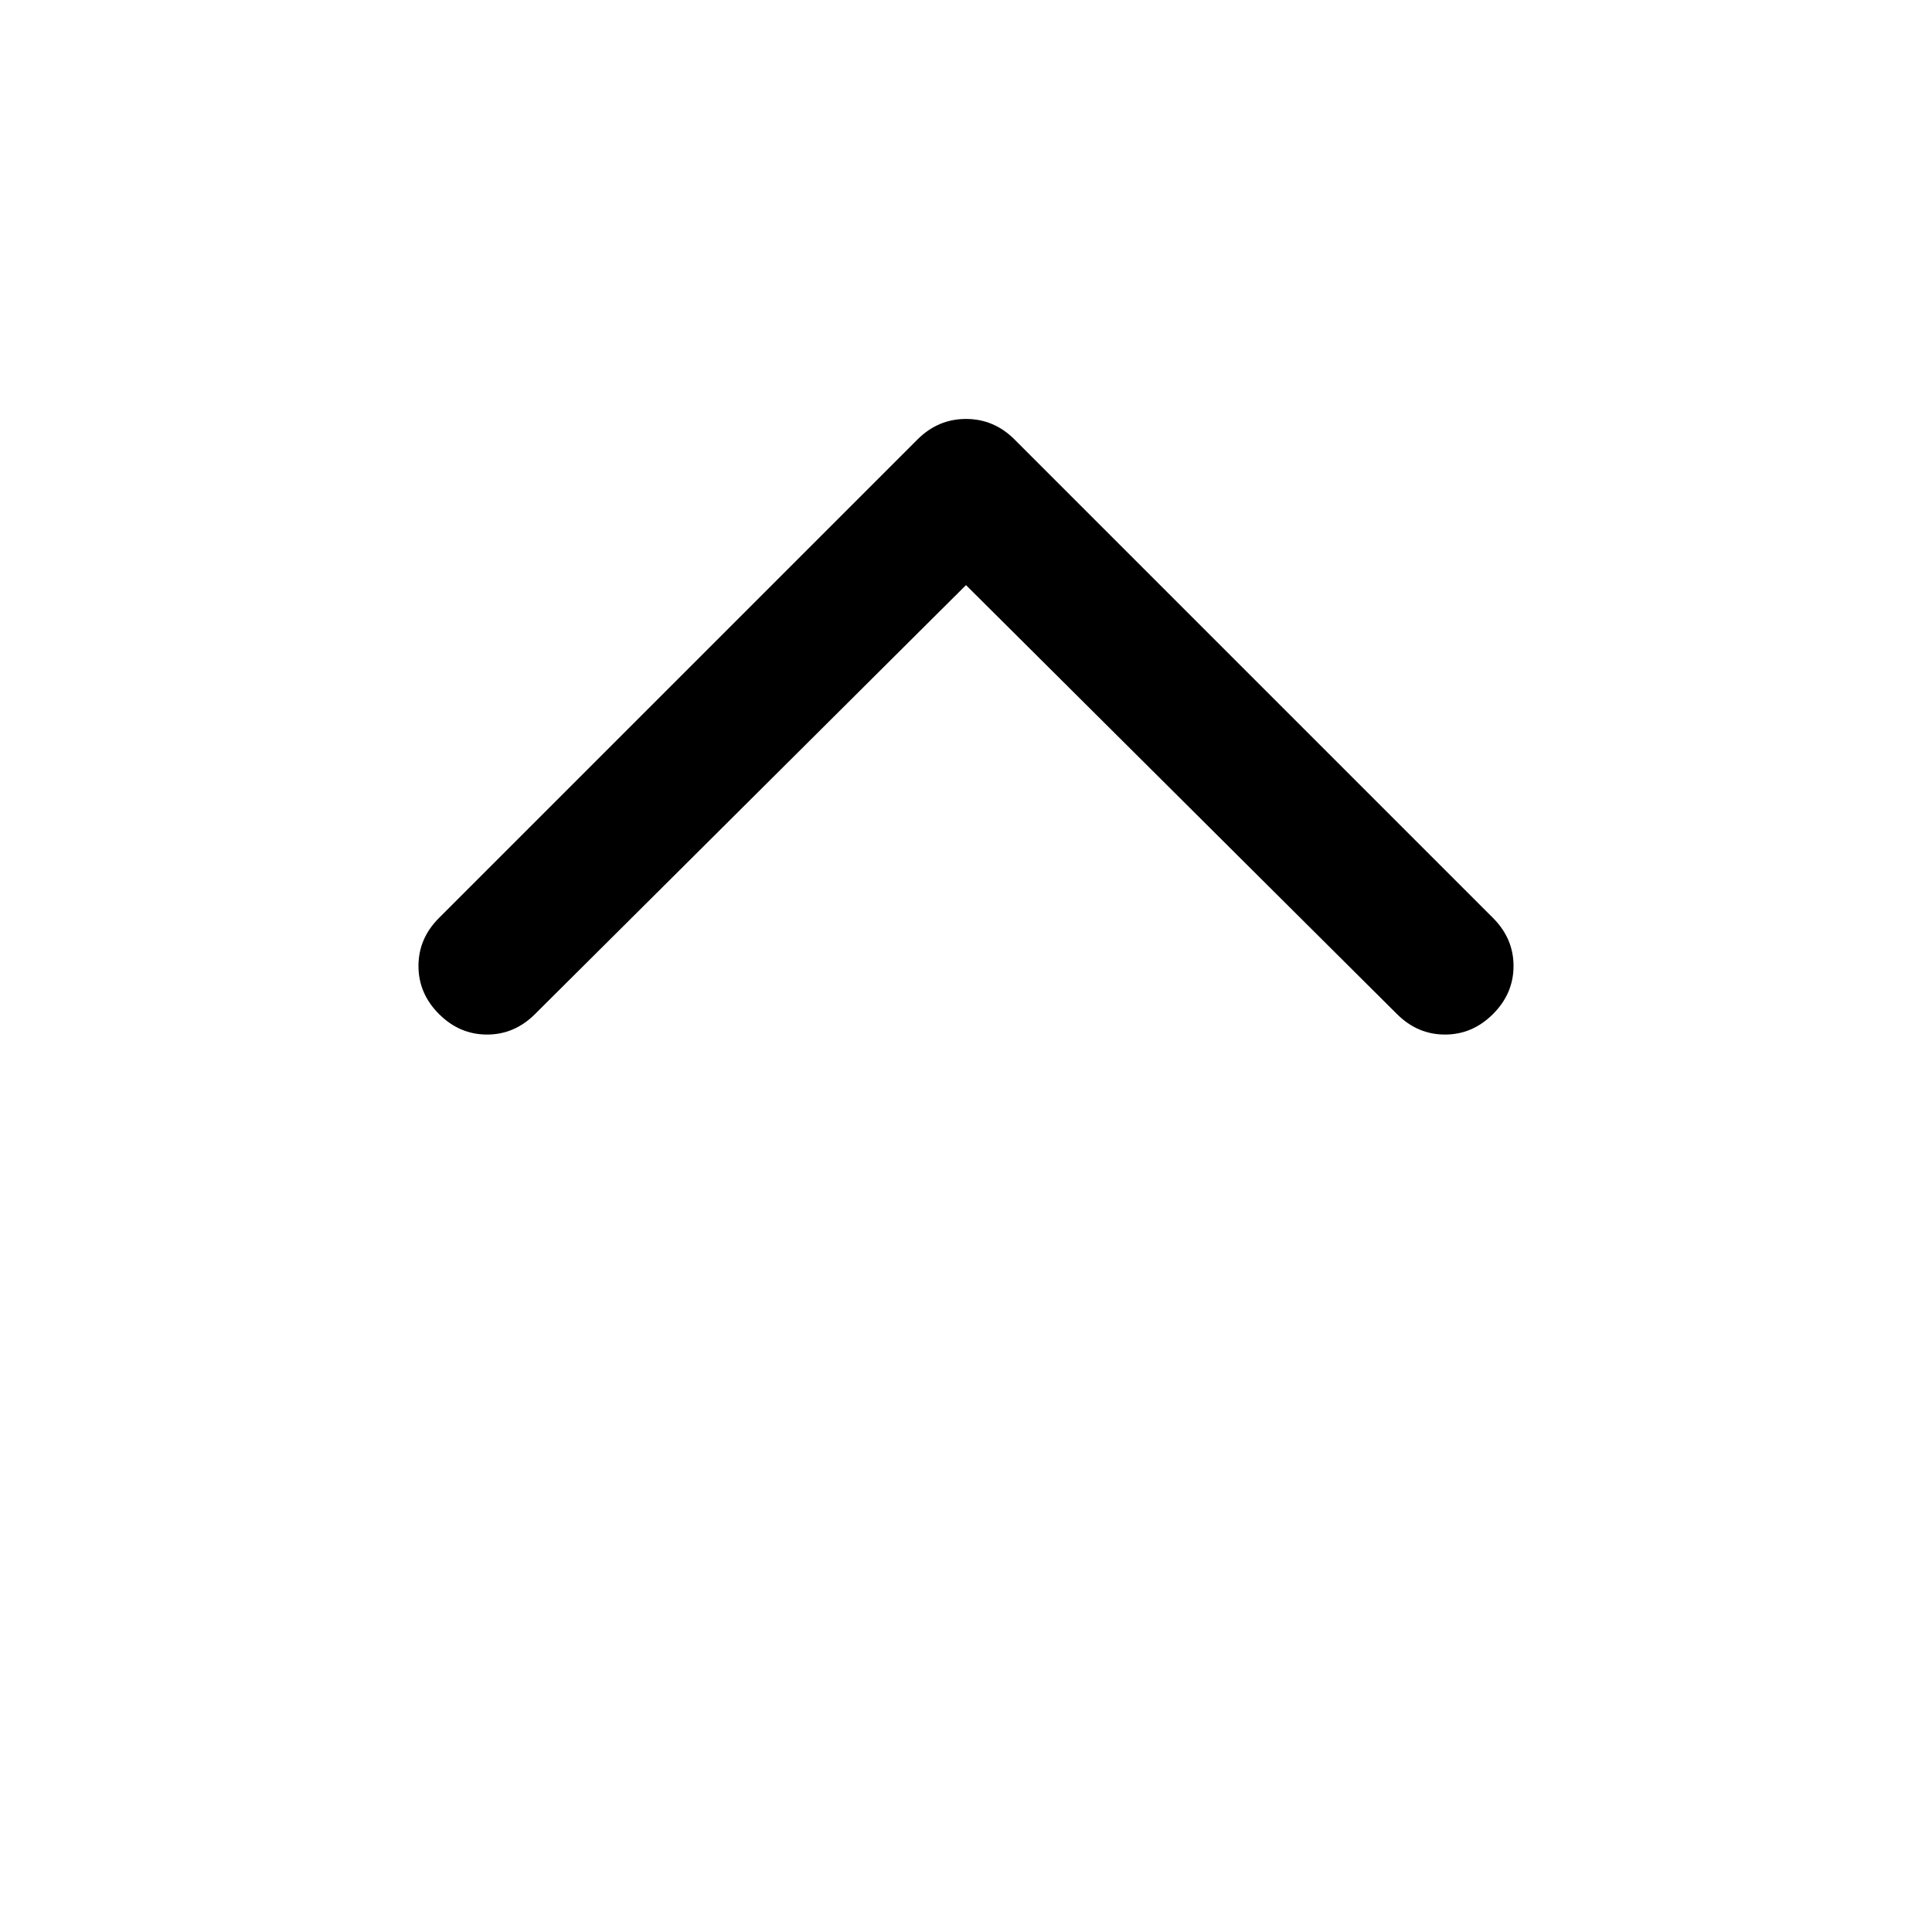 <svg xmlns="http://www.w3.org/2000/svg" height="48" viewBox="0 -960 960 960" width="48"><path d="M480-669.261 265.87-456.13q-10.196 10.195-23.87 10.195-13.674 0-23.87-10.195-10.195-10.196-10.195-23.87 0-13.674 10.195-23.87l237.761-237.76q10.196-10.196 24.109-10.196 13.913 0 24.109 10.196L741.87-503.87q10.195 10.196 10.195 23.87 0 13.674-10.195 23.87-10.196 10.195-23.87 10.195-13.674 0-23.87-10.195L480-669.261Z"/></svg>